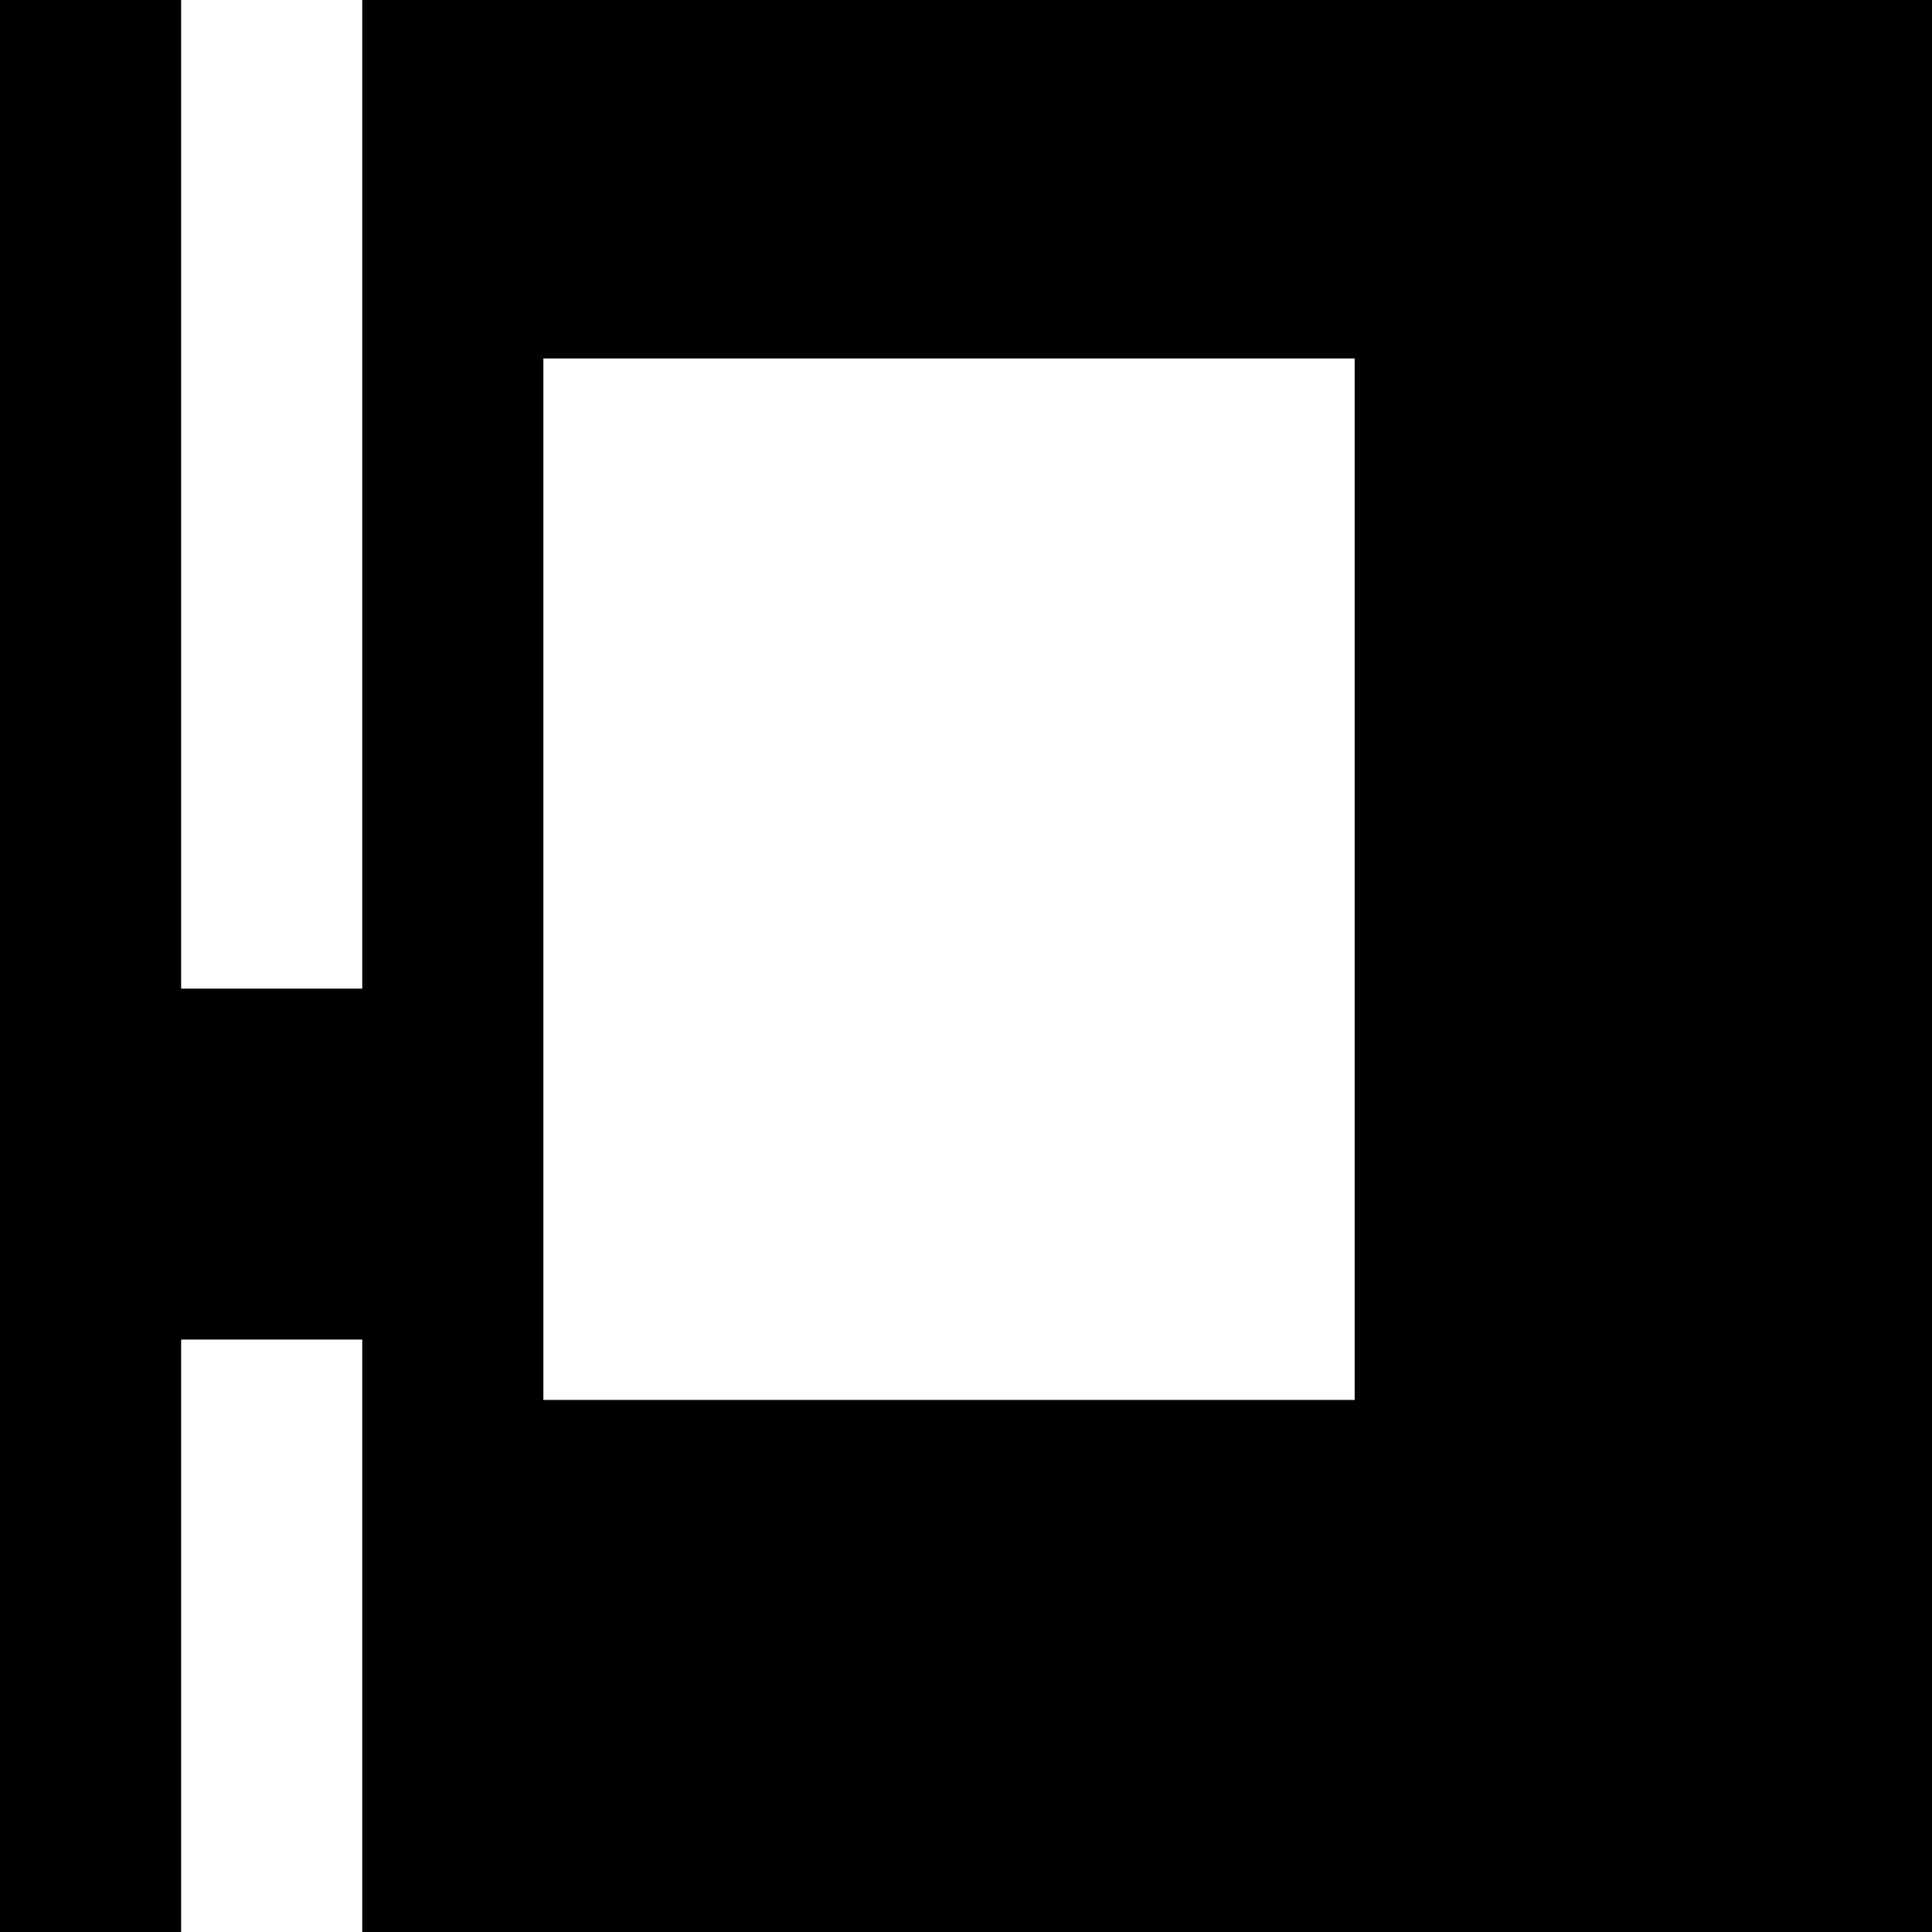 <?xml version="1.0" standalone="no"?>
<!DOCTYPE svg PUBLIC "-//W3C//DTD SVG 20010904//EN"
 "http://www.w3.org/TR/2001/REC-SVG-20010904/DTD/svg10.dtd">
<svg version="1.0" xmlns="http://www.w3.org/2000/svg"
 width="512pt" height="512pt" viewBox="0 0 512 512"
 preserveAspectRatio="xMidYMid meet">
<g transform="translate(0,512) scale(0.1,-0.1)"
fill="#000000" stroke="none">
<path d="M0 2560 l0 -2560 240 0 240 0 0 785 0 785 240 0 240 0 0 -785 0 -785
2080 0 2080 0 0 2560 0 2560 -2080 0 -2080 0 0 -1310 0 -1310 -240 0 -240 0 0
1310 0 1310 -240 0 -240 0 0 -2560z m3590 230 l0 -1380 -1075 0 -1075 0 0
1380 0 1380 1075 0 1075 0 0 -1380z"/>
</g>
</svg>
